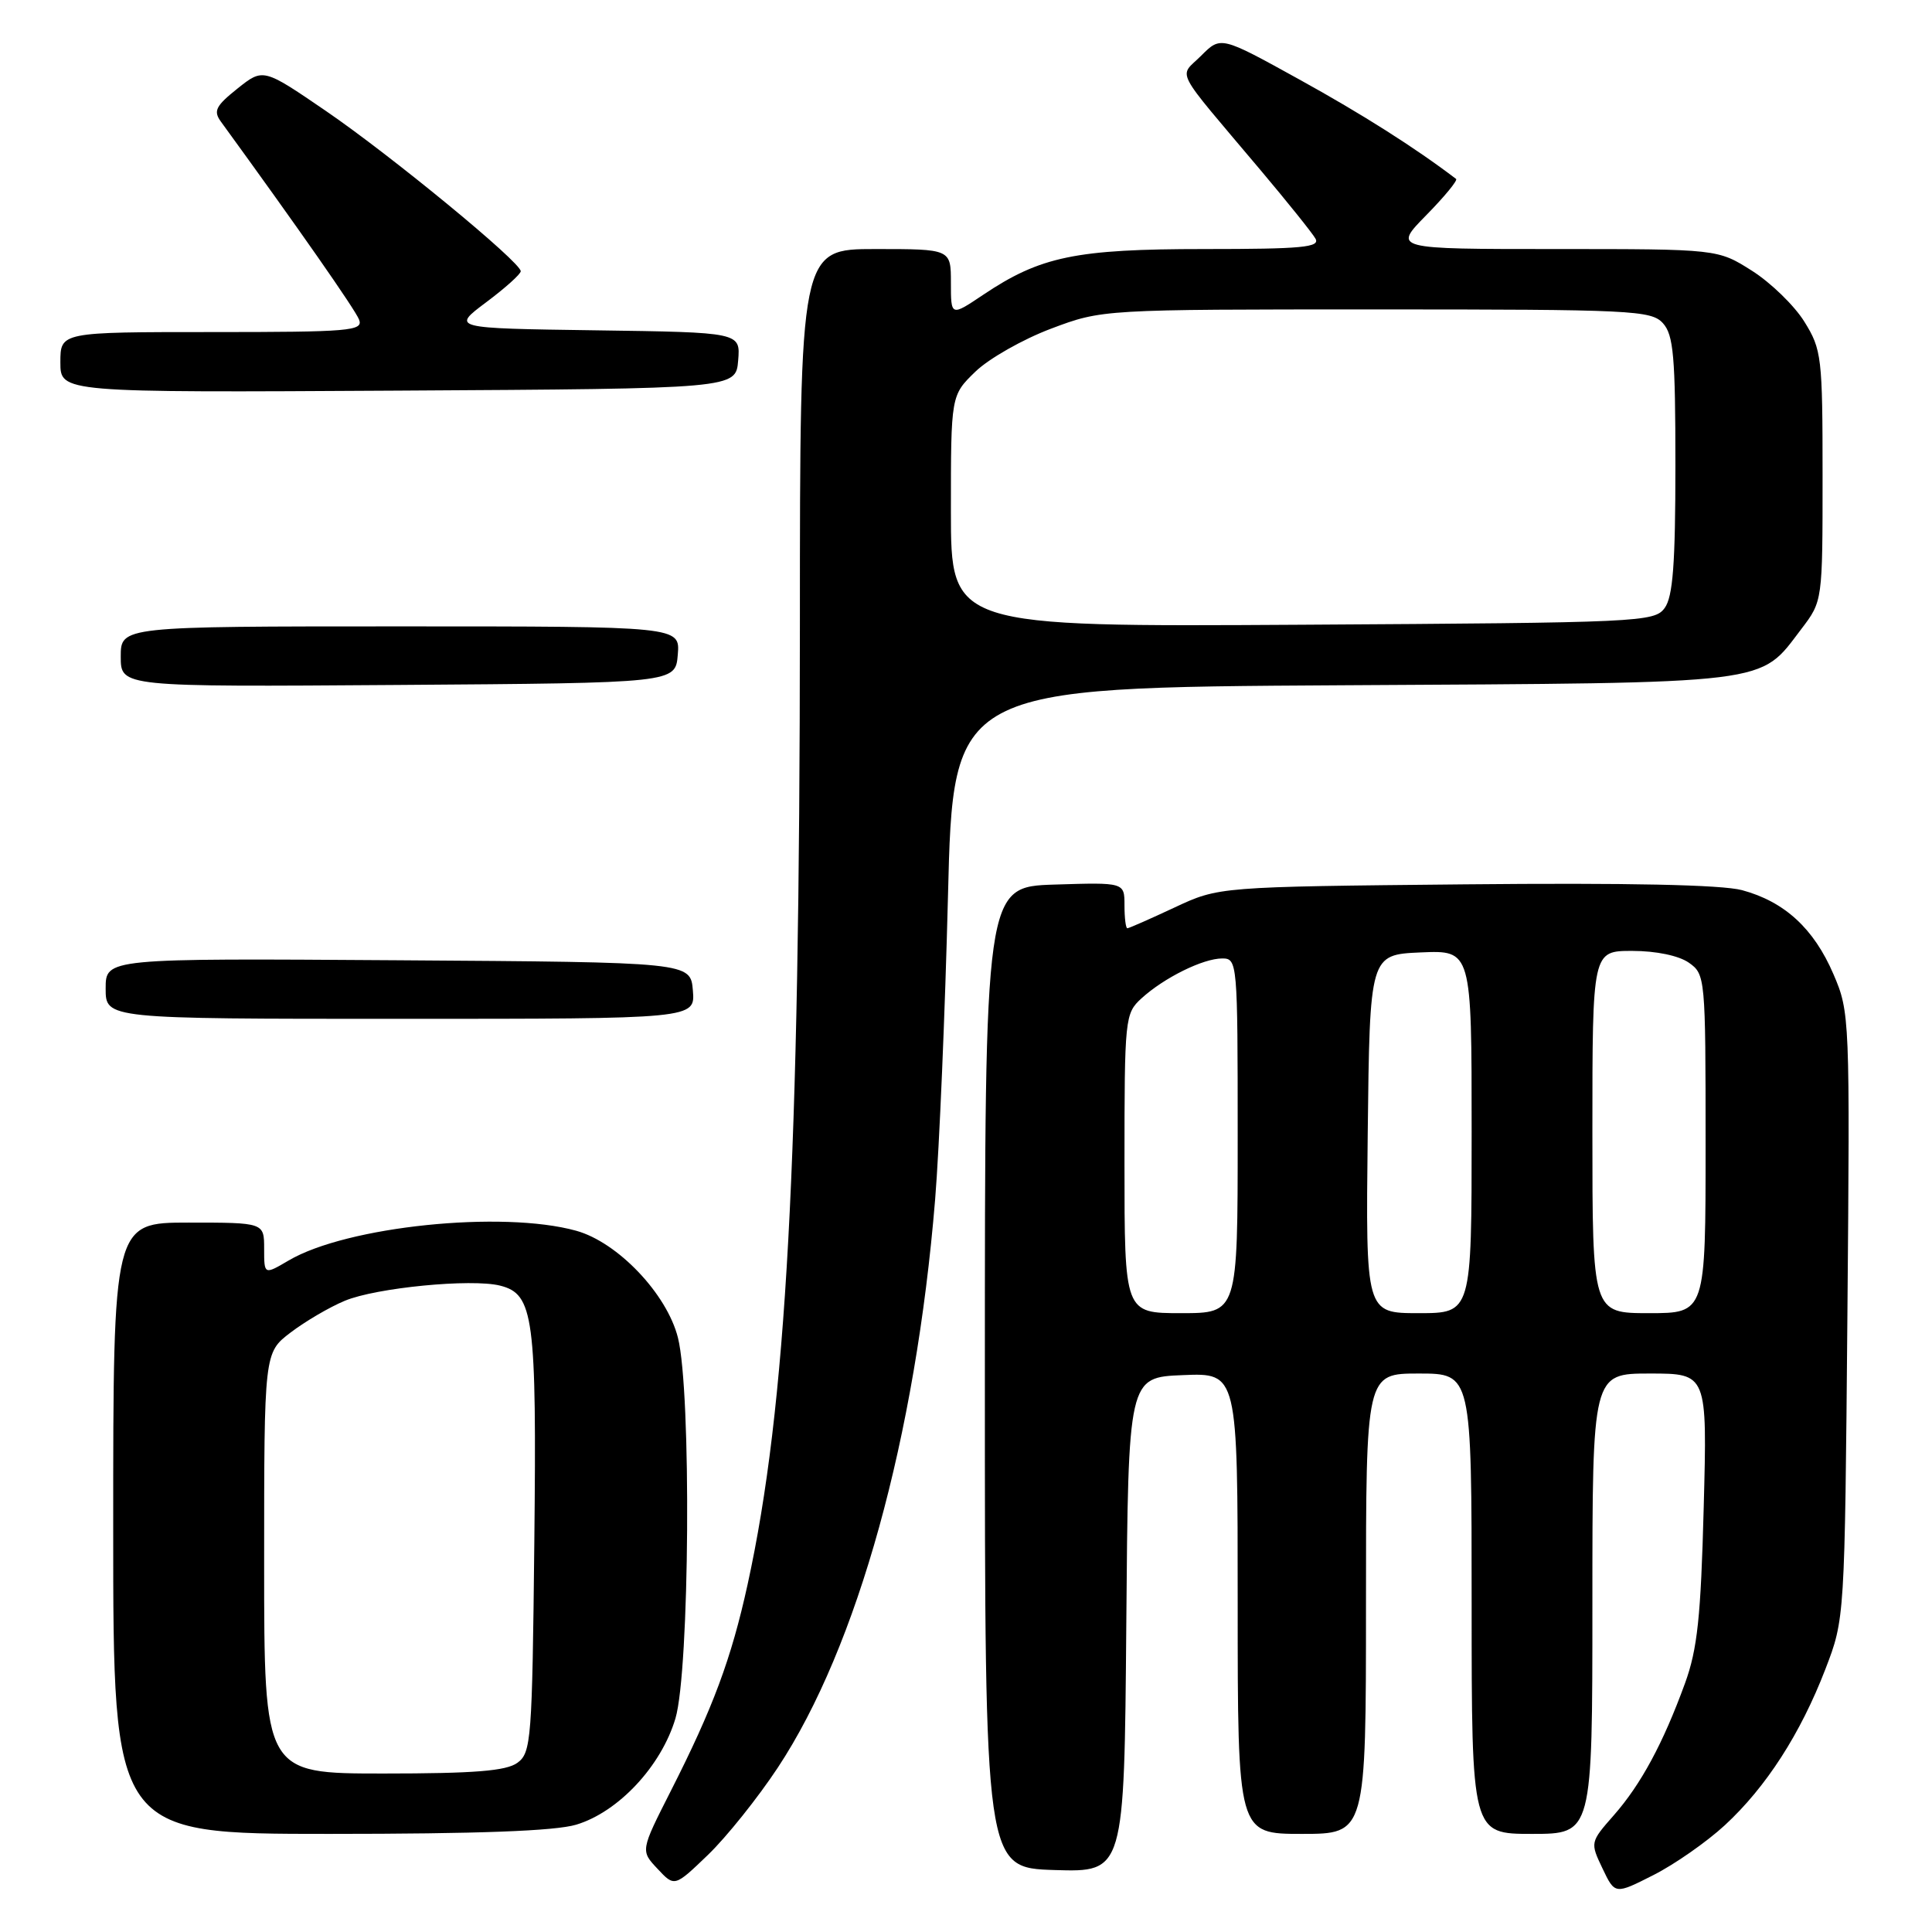 <?xml version="1.0" encoding="UTF-8" standalone="no"?>
<!DOCTYPE svg PUBLIC "-//W3C//DTD SVG 1.1//EN" "http://www.w3.org/Graphics/SVG/1.1/DTD/svg11.dtd" >
<svg xmlns="http://www.w3.org/2000/svg" xmlns:xlink="http://www.w3.org/1999/xlink" version="1.1" viewBox="0 0 256 256">
 <g >
 <path fill="currentColor"
d=" M 228.54 241.86 C 234.02 236.80 238.57 229.74 241.87 221.18 C 244.44 214.50 244.44 214.50 244.79 174.35 C 245.13 134.79 245.11 134.12 242.94 129.08 C 240.34 123.03 236.46 119.47 230.83 117.95 C 228.14 117.23 215.68 116.97 194.13 117.18 C 161.50 117.50 161.50 117.50 155.63 120.25 C 152.40 121.76 149.59 123.00 149.38 123.00 C 149.17 123.00 149.00 121.63 149.00 119.96 C 149.00 116.92 149.00 116.92 139.75 117.21 C 130.50 117.50 130.50 117.50 130.50 182.50 C 130.50 247.50 130.50 247.50 139.74 247.79 C 148.97 248.07 148.97 248.07 149.24 215.29 C 149.50 182.50 149.50 182.50 156.75 182.21 C 164.00 181.91 164.00 181.91 164.00 212.46 C 164.00 243.00 164.00 243.00 172.50 243.00 C 181.00 243.00 181.00 243.00 181.00 212.50 C 181.00 182.00 181.00 182.00 188.00 182.00 C 195.00 182.00 195.00 182.00 195.00 212.50 C 195.00 243.00 195.00 243.00 203.00 243.00 C 211.00 243.00 211.00 243.00 211.00 212.50 C 211.00 182.00 211.00 182.00 218.61 182.00 C 226.22 182.00 226.22 182.00 225.75 199.75 C 225.37 214.24 224.92 218.52 223.27 223.05 C 220.37 231.00 217.45 236.42 213.84 240.53 C 210.70 244.10 210.70 244.14 212.34 247.58 C 213.99 251.04 213.99 251.04 219.08 248.46 C 221.89 247.04 226.14 244.07 228.54 241.86 Z  M 103.07 234.21 C 113.63 218.22 121.33 190.41 123.91 158.93 C 124.47 152.09 125.23 134.03 125.61 118.80 C 126.29 91.10 126.29 91.10 177.89 90.80 C 235.51 90.47 233.02 90.77 238.70 83.33 C 241.50 79.65 241.50 79.65 241.50 63.08 C 241.50 47.31 241.38 46.31 239.09 42.63 C 237.77 40.50 234.64 37.46 232.15 35.88 C 227.61 33.00 227.61 33.00 206.10 33.00 C 184.58 33.00 184.58 33.00 188.98 28.52 C 191.40 26.06 193.18 23.89 192.94 23.71 C 187.50 19.57 180.47 15.11 172.13 10.51 C 161.76 4.78 161.76 4.78 159.17 7.37 C 156.19 10.36 155.28 8.60 167.00 22.51 C 170.57 26.75 173.86 30.84 174.30 31.61 C 174.97 32.77 172.55 33.00 159.58 33.00 C 142.53 33.00 137.86 33.97 130.25 39.08 C 126.00 41.93 126.00 41.93 126.00 37.47 C 126.00 33.00 126.00 33.00 116.00 33.00 C 106.00 33.00 106.00 33.00 105.99 82.75 C 105.97 154.15 104.21 186.43 99.06 209.95 C 96.90 219.80 94.48 226.30 88.86 237.36 C 84.87 245.23 84.87 245.23 87.13 247.63 C 89.38 250.04 89.38 250.04 93.82 245.77 C 96.26 243.42 100.42 238.22 103.07 234.21 Z  M 76.35 241.78 C 81.94 240.10 87.62 234.02 89.50 227.70 C 91.38 221.35 91.63 184.39 89.83 177.25 C 88.37 171.45 81.86 164.61 76.35 163.08 C 66.54 160.36 45.94 162.49 38.25 167.02 C 35.00 168.93 35.00 168.93 35.00 165.47 C 35.00 162.00 35.00 162.00 25.00 162.00 C 15.00 162.00 15.00 162.00 15.00 202.50 C 15.00 243.00 15.00 243.00 43.63 243.00 C 63.32 243.00 73.54 242.62 76.35 241.78 Z  M 91.81 131.25 C 91.50 127.50 91.50 127.50 52.75 127.24 C 14.00 126.98 14.00 126.98 14.00 130.99 C 14.00 135.00 14.00 135.00 53.06 135.00 C 92.12 135.00 92.12 135.00 91.81 131.25 Z  M 89.81 86.75 C 90.12 83.00 90.12 83.00 53.06 83.00 C 16.00 83.00 16.00 83.00 16.00 87.01 C 16.00 91.02 16.00 91.02 52.75 90.76 C 89.50 90.50 89.50 90.50 89.81 86.75 Z  M 97.81 47.77 C 98.12 44.04 98.12 44.04 78.97 43.77 C 59.82 43.50 59.82 43.50 64.41 40.06 C 66.94 38.17 69.00 36.32 69.00 35.94 C 69.00 34.74 51.82 20.61 43.18 14.70 C 34.87 9.02 34.87 9.02 31.46 11.74 C 28.58 14.04 28.24 14.71 29.28 16.13 C 39.52 30.21 47.08 41.04 47.58 42.35 C 48.16 43.85 46.36 44.00 28.11 44.00 C 8.00 44.00 8.00 44.00 8.00 48.01 C 8.00 52.02 8.00 52.02 52.75 51.76 C 97.50 51.50 97.50 51.50 97.81 47.77 Z  M 149.00 154.17 C 149.00 134.89 149.06 134.29 151.25 132.29 C 154.24 129.56 159.41 127.00 161.95 127.00 C 163.96 127.00 164.00 127.48 164.00 150.50 C 164.00 174.00 164.00 174.00 156.50 174.00 C 149.00 174.00 149.00 174.00 149.00 154.17 Z  M 181.23 150.25 C 181.50 126.50 181.50 126.50 188.25 126.20 C 195.00 125.91 195.00 125.91 195.00 149.95 C 195.00 174.00 195.00 174.00 187.98 174.00 C 180.96 174.00 180.96 174.00 181.23 150.25 Z  M 211.00 150.00 C 211.00 126.00 211.00 126.00 216.28 126.00 C 219.44 126.00 222.45 126.63 223.78 127.56 C 225.96 129.09 226.00 129.50 226.00 151.56 C 226.00 174.00 226.00 174.00 218.50 174.00 C 211.00 174.00 211.00 174.00 211.00 150.00 Z  M 126.00 67.72 C 126.00 52.39 126.00 52.39 129.25 49.24 C 131.04 47.51 135.55 44.95 139.27 43.55 C 146.05 41.00 146.05 41.00 182.37 41.00 C 216.29 41.00 218.80 41.12 220.35 42.83 C 221.75 44.38 222.00 47.24 222.00 61.64 C 222.00 74.72 221.67 79.06 220.58 80.56 C 219.22 82.43 217.37 82.51 172.58 82.78 C 126.00 83.06 126.00 83.06 126.00 67.72 Z  M 35.00 207.12 C 35.00 179.24 35.00 179.24 38.50 176.57 C 40.43 175.10 43.66 173.20 45.69 172.36 C 49.82 170.63 62.46 169.40 66.26 170.35 C 70.72 171.47 71.12 174.44 70.80 204.40 C 70.52 230.54 70.39 232.25 68.56 233.58 C 67.08 234.66 62.88 235.00 50.81 235.00 C 35.00 235.00 35.00 235.00 35.00 207.12 Z "/>
</g>
</svg>